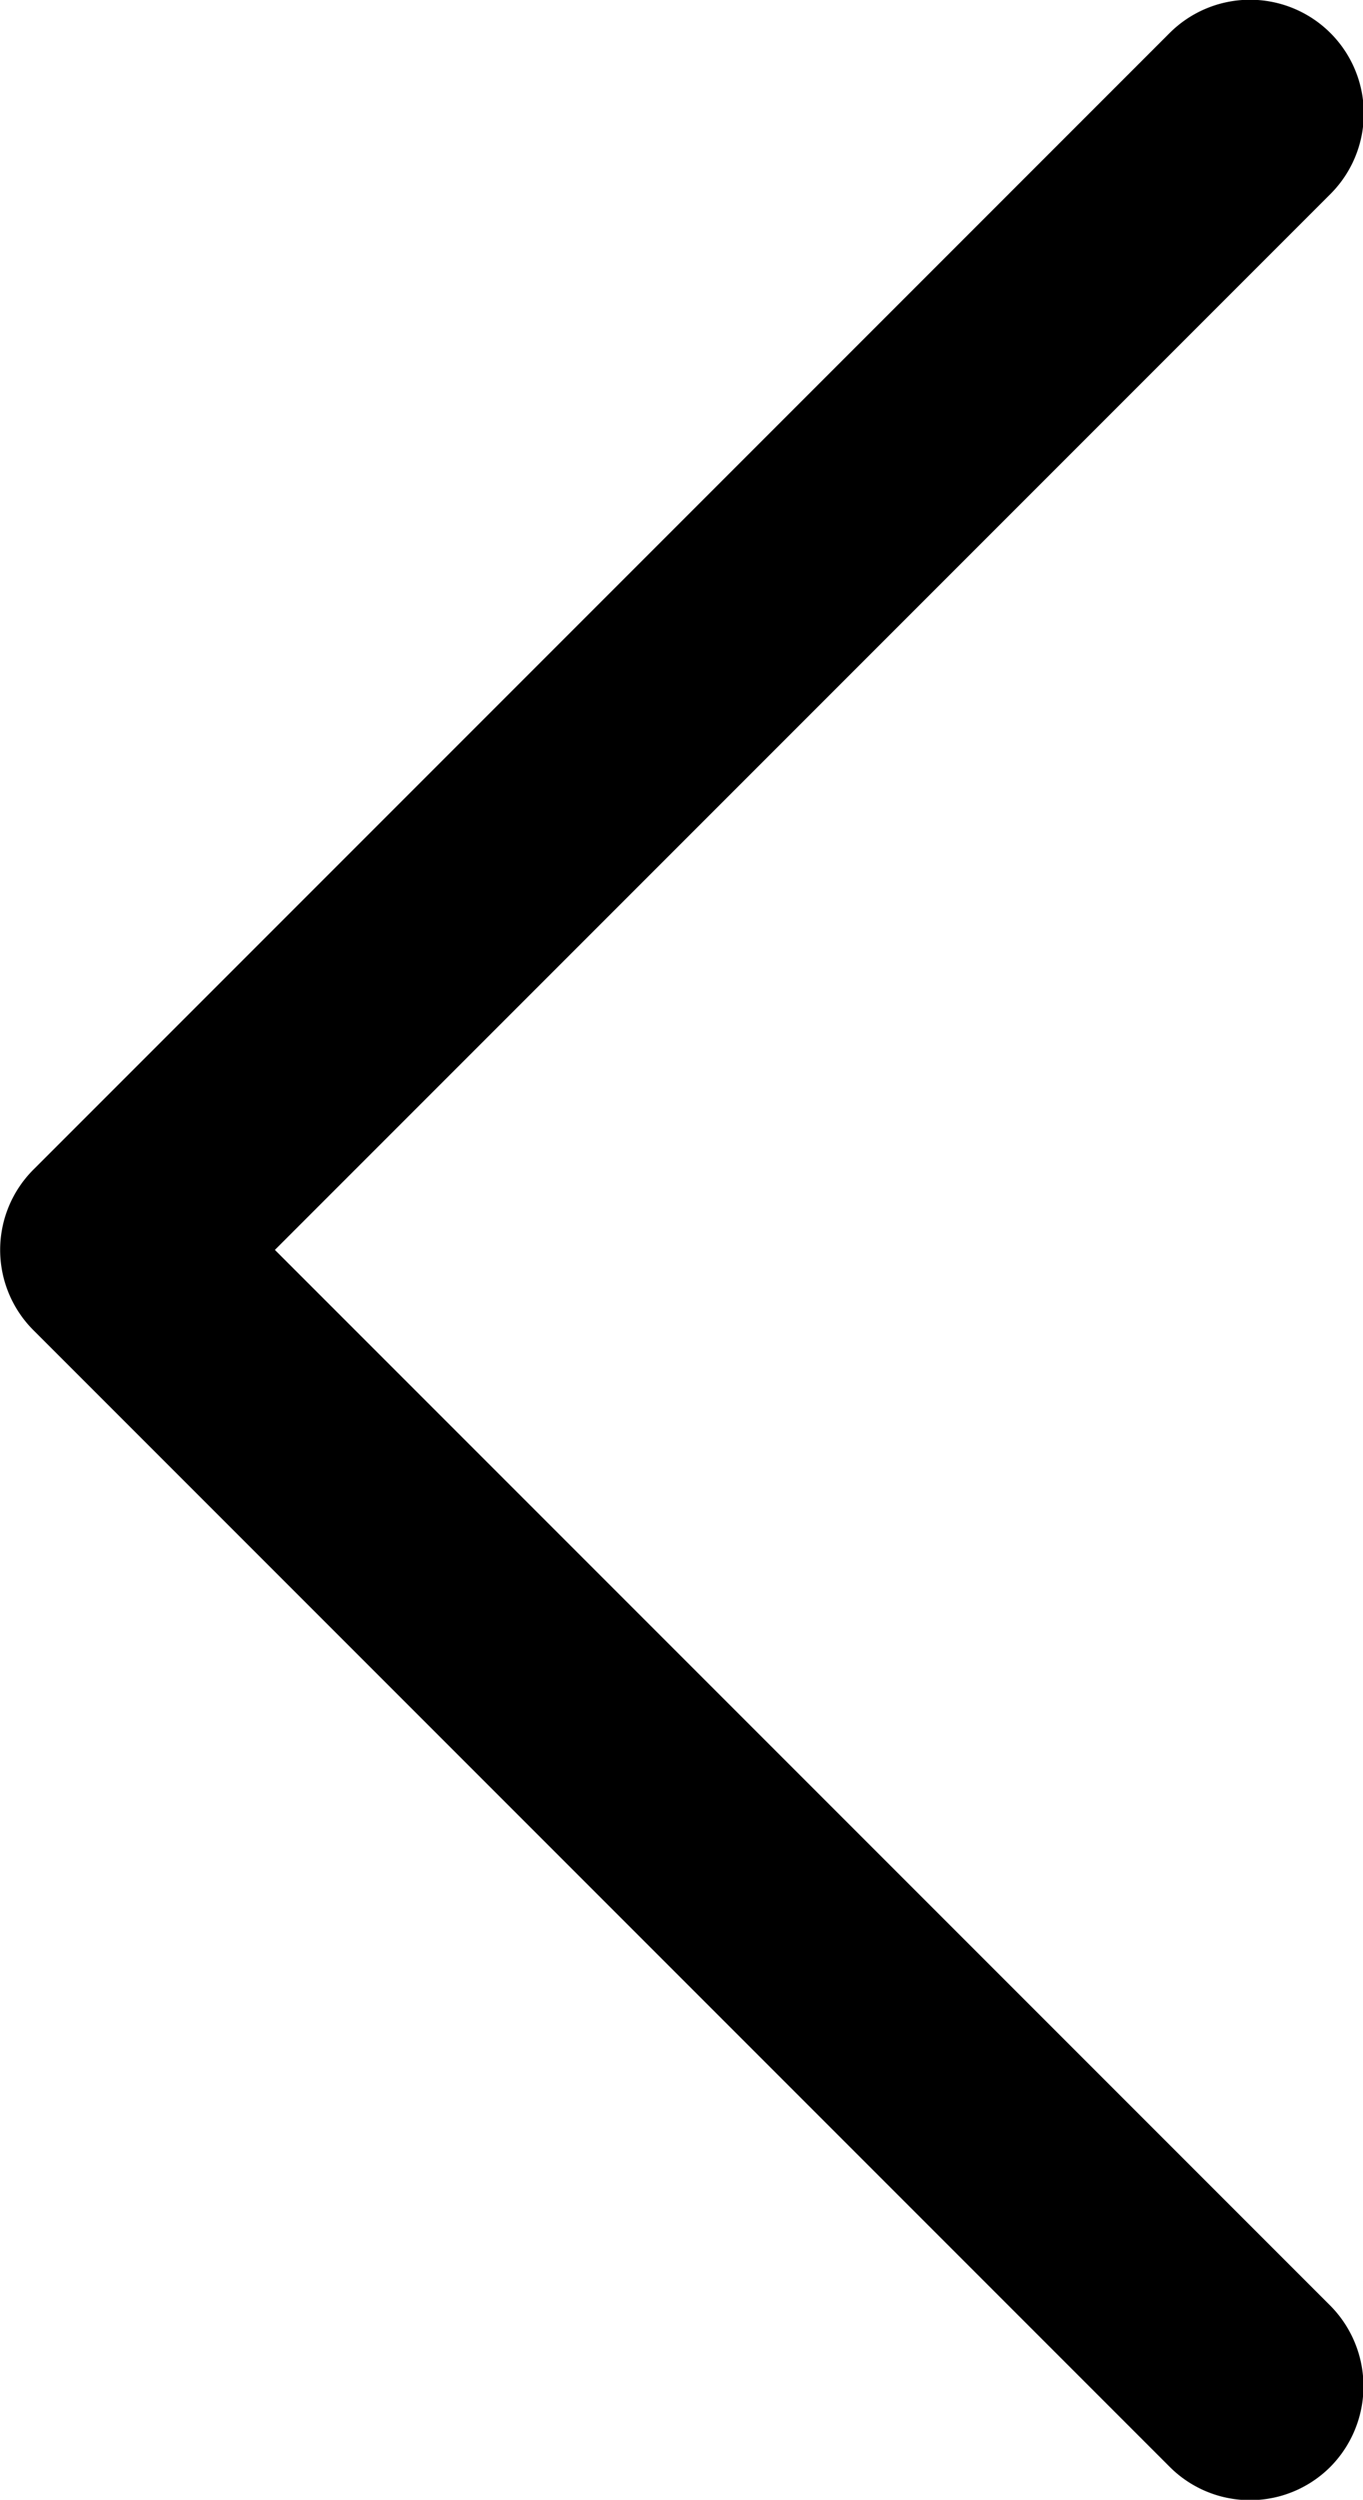 <svg id="레이어_1" data-name="레이어 1" xmlns="http://www.w3.org/2000/svg" viewBox="0 0 13.09 24"><path d="M19.23,24.68a1.1,1.1,0,0,0,0-1.54L9.09,13,19.23,2.86a1.09,1.09,0,0,0-1.55-1.54L6.77,12.23a1.09,1.09,0,0,0,0,1.54L17.68,24.68A1.09,1.09,0,0,0,19.23,24.68Z" transform="translate(-6.45 -1)"/></svg>